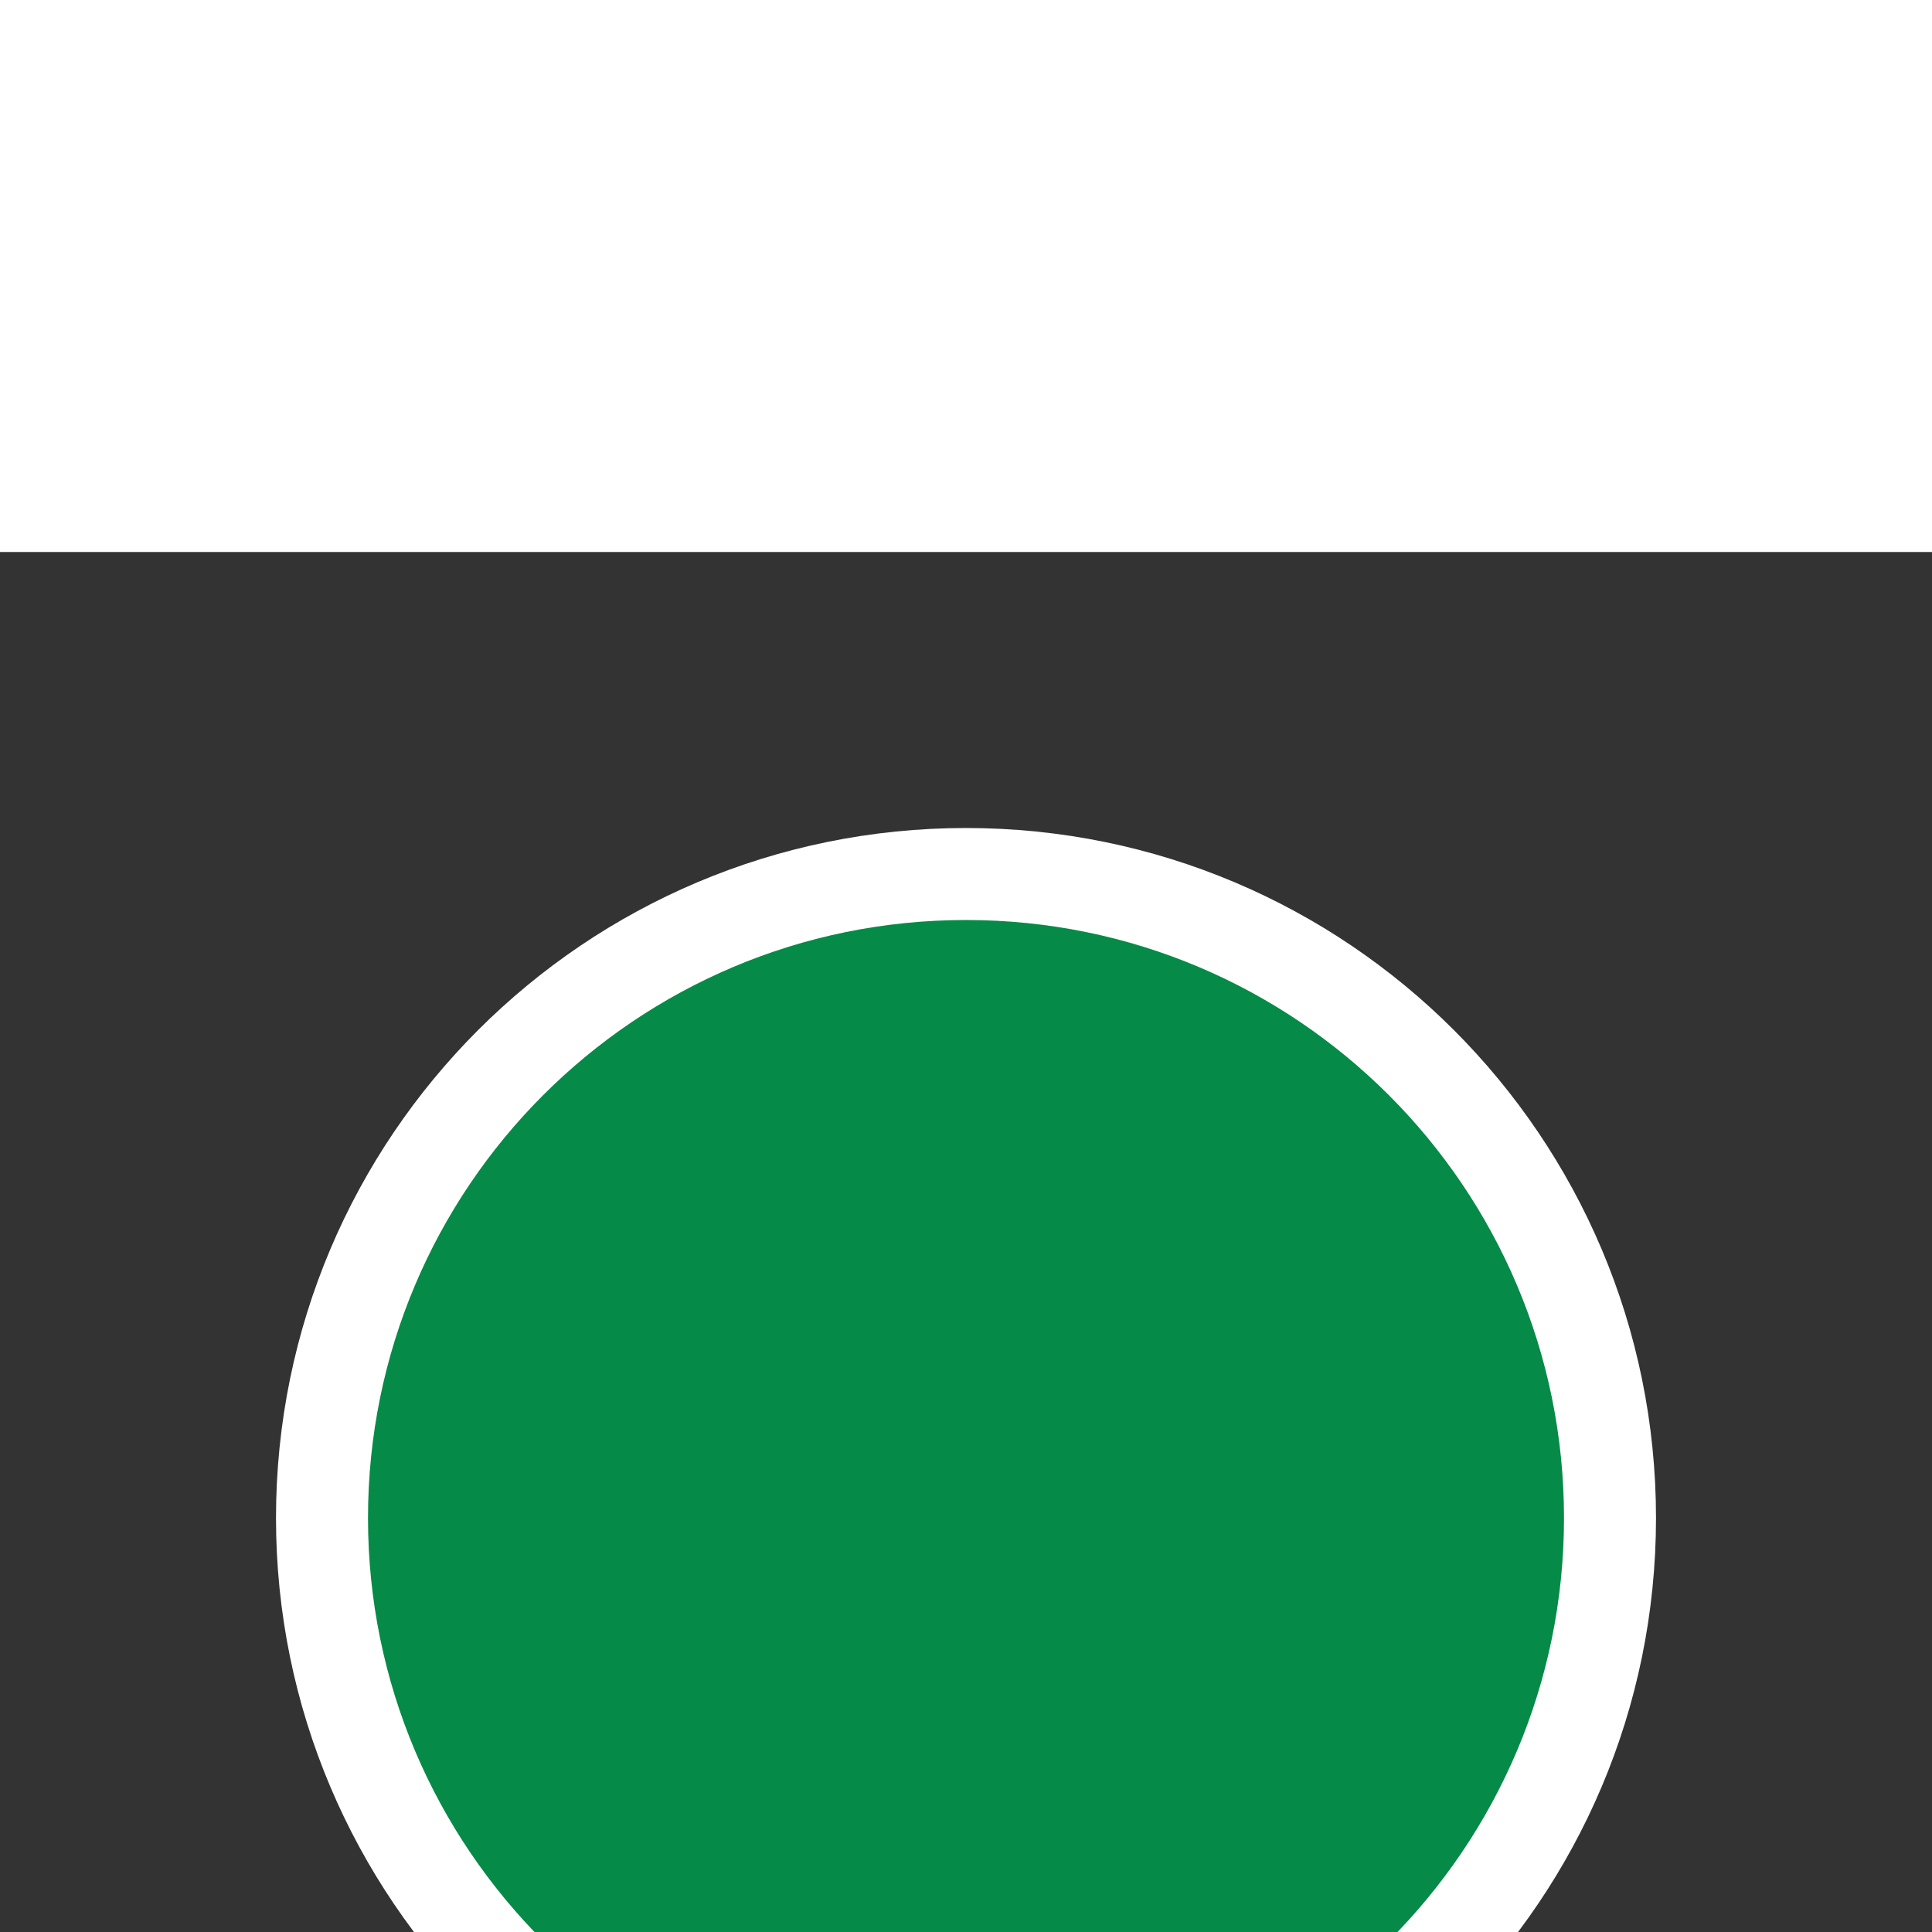 <svg class="facility-glm-stations-icon" xmlns="http://www.w3.org/2000/svg" transform="translate(0,6)" viewBox="0 0 21 21" height="21" width="21">
  <rect x="0" y="0" width="21" height="21" fill="#333333" stroke="none"/>
  <title>circle-15.svg</title>
  <rect fill="none" x="0" y="0" width="21" height="21"></rect>
  <path fill="#ffffff" transform="translate(3 3)" d="M14,7.5c0,3.59-2.91,6.5-6.5,6.5S1,11.09,1,7.5S3.91,1,7.5,1S14,3.91,14,7.5z" style="stroke-linejoin:round;stroke-miterlimit:4;" stroke="#ffffff" stroke-width="2"></path>
  <path fill="#068a47" transform="translate(3 3)" d="M14,7.5c0,3.59-2.91,6.5-6.5,6.5S1,11.09,1,7.5S3.91,1,7.5,1S14,3.91,14,7.5z"></path>
</svg>